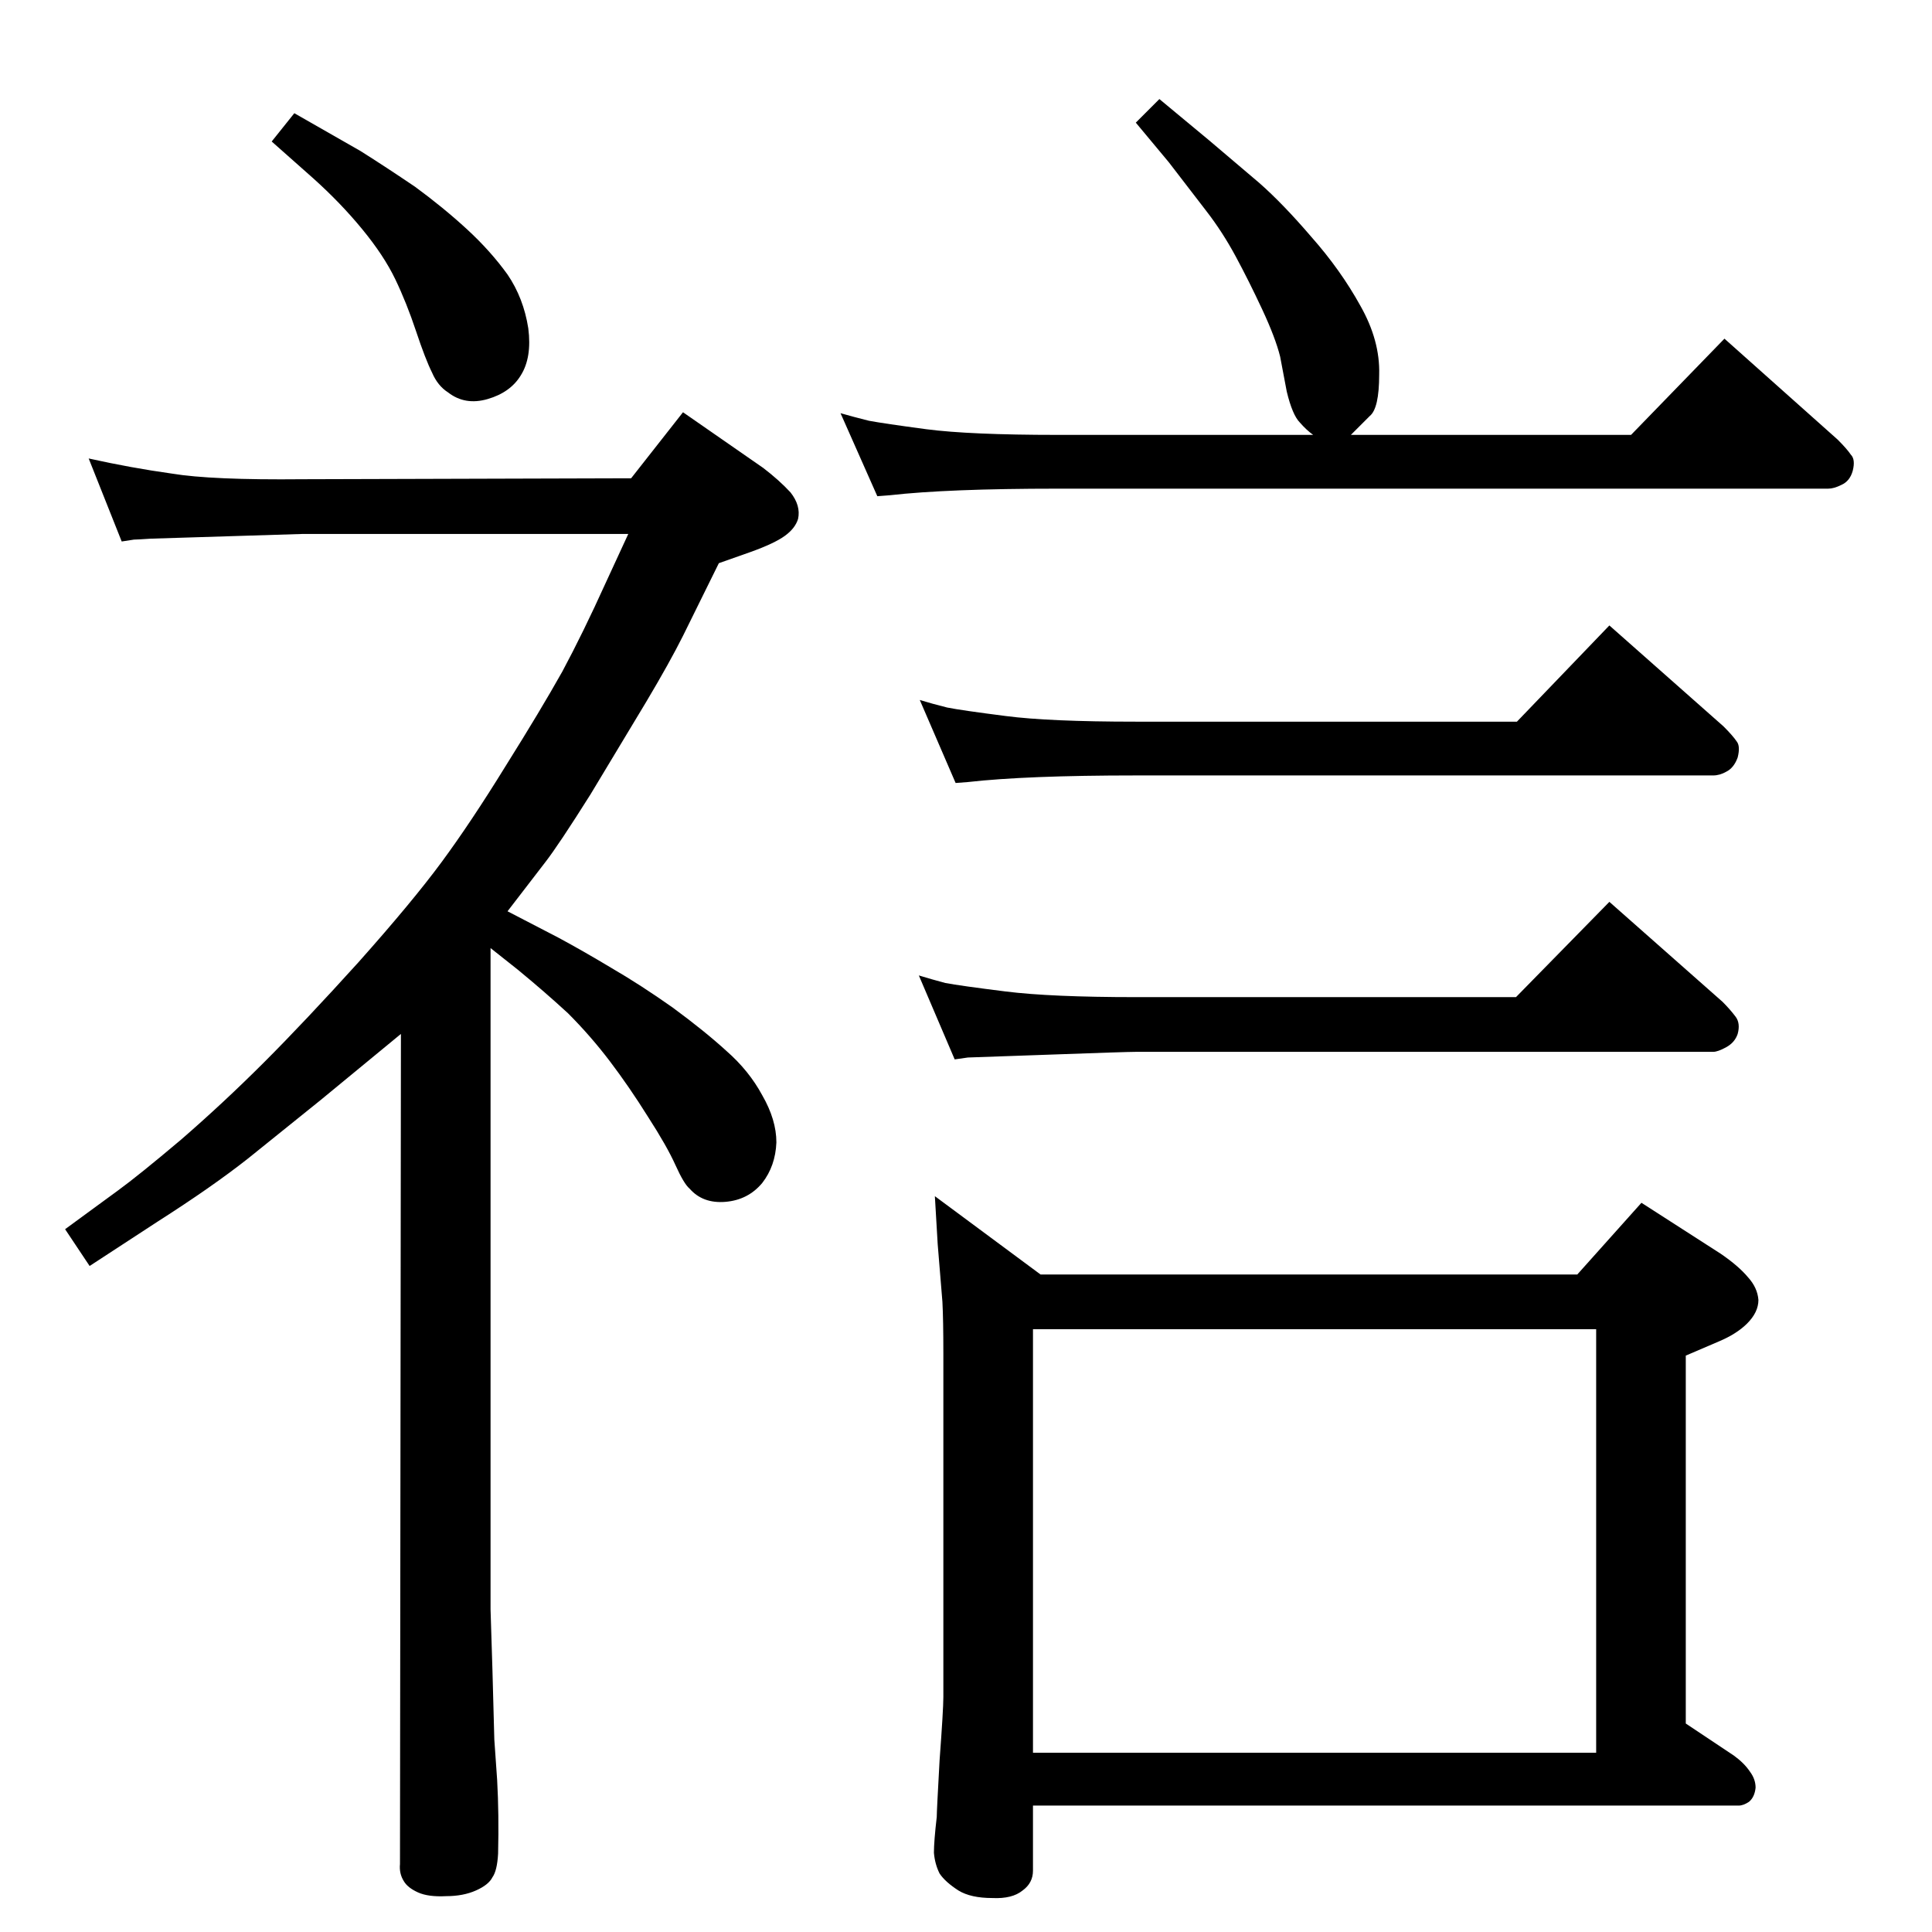 <?xml version="1.0" standalone="no"?>
<!DOCTYPE svg PUBLIC "-//W3C//DTD SVG 1.1//EN" "http://www.w3.org/Graphics/SVG/1.1/DTD/svg11.dtd" >
<svg xmlns="http://www.w3.org/2000/svg" xmlns:xlink="http://www.w3.org/1999/xlink" version="1.1" viewBox="0 0 2048 2048">
  <g transform="matrix(1 0 0 -1 0 2048)">
   <path fill="currentColor"
d="M1392 1587q-7 5 -14 13q-8 8 -14 33l-7 37q-5 20 -19 50t-28 56t-31 48l-40 52l-35 42l25 25l53 -44l53 -45q25 -22 55 -57q31 -35 52 -73q21 -37 20 -73q0 -36 -10 -44l-20 -20h297l99 102l120 -107q10 -10 14 -16q5 -5 2 -17q-3 -11 -12 -15q-8 -4 -14 -4h-817
q-116 0 -178 -7l-13 -1l-39 88q14 -4 30 -8q16 -3 61 -9q46 -6 139 -6h271zM1608 1283l98 102l121 -107q10 -10 14 -16q4 -5 1 -17q-4 -11 -12 -15q-7 -4 -14 -4h-612q-116 0 -178 -7l-13 -1l-38 88q13 -4 29 -8q15 -3 62 -9q46 -6 138 -6h404zM1607 991l99 101l120 -106
q8 -8 14 -16q5 -7 2 -18q-3 -9 -12 -14t-14 -5h-612q-10 0 -92.5 -3t-85.5 -3l-14 -2l-38 89q13 -4 28 -8q16 -3 64 -9t138 -6h403zM1103 697h569l68 76l84 -54q19 -13 29 -25q10 -11 11 -24q0 -13 -12 -25q-11 -11 -30 -19l-35 -15v-390l51 -34q11 -8 17 -17q6 -8 6 -17
q-1 -10 -7 -15q-6 -4 -11 -4h-748v-69q0 -13 -11 -21q-11 -9 -32 -8q-23 0 -36 8q-14 9 -20 18q-5 10 -6 22q0 12 3 38q0 6 3 60q4 54 4 67v364q0 36 -1 55l-5 61l-3 51zM1095 190h597v449h-597v-449zM312 1928l70 -40q27 -17 58 -38q30 -22 55 -45t43 -48q17 -25 22 -57
q4 -31 -8 -50q-11 -18 -35 -25t-42 7q-11 7 -17 21q-7 14 -17 44t-22 55t-35 53t-52 54l-44 39zM425 952l-85 -70l-77 -62q-38 -30 -96 -67l-72 -47l-26 39l56 41q22 16 67 54q45 39 88 82t100 106q57 64 88 106t68 102q37 59 60 100q22 41 46 94l24 52h-345l-161 -5
q-15 -1 -18 -1l-13 -2l-35 88q45 -10 88 -16q42 -7 139 -6l348 1l55 70l85 -59q17 -13 29 -26q11 -14 8 -28q-3 -10 -14 -18t-36 -17l-34 -12l-38 -77q-14 -28 -39 -70l-59 -98q-34 -54 -48 -72l-40 -52l54 -28q26 -14 56 -32q31 -18 65 -42q34 -25 57 -46q24 -21 38 -47
q15 -26 15 -50q-1 -25 -15 -43q-15 -18 -39 -20t-38 14q-6 5 -15 25t-29 51q-20 32 -40.5 59t-44.5 51q-25 23 -53 46l-29 23v-701l2 -64l2 -74l3 -43q2 -36 1 -78q-1 -18 -6 -25q-4 -8 -17.5 -14t-31.5 -6q-19 -1 -30 4t-15 12q-5 8 -4 18z" />
  </g>

</svg>
